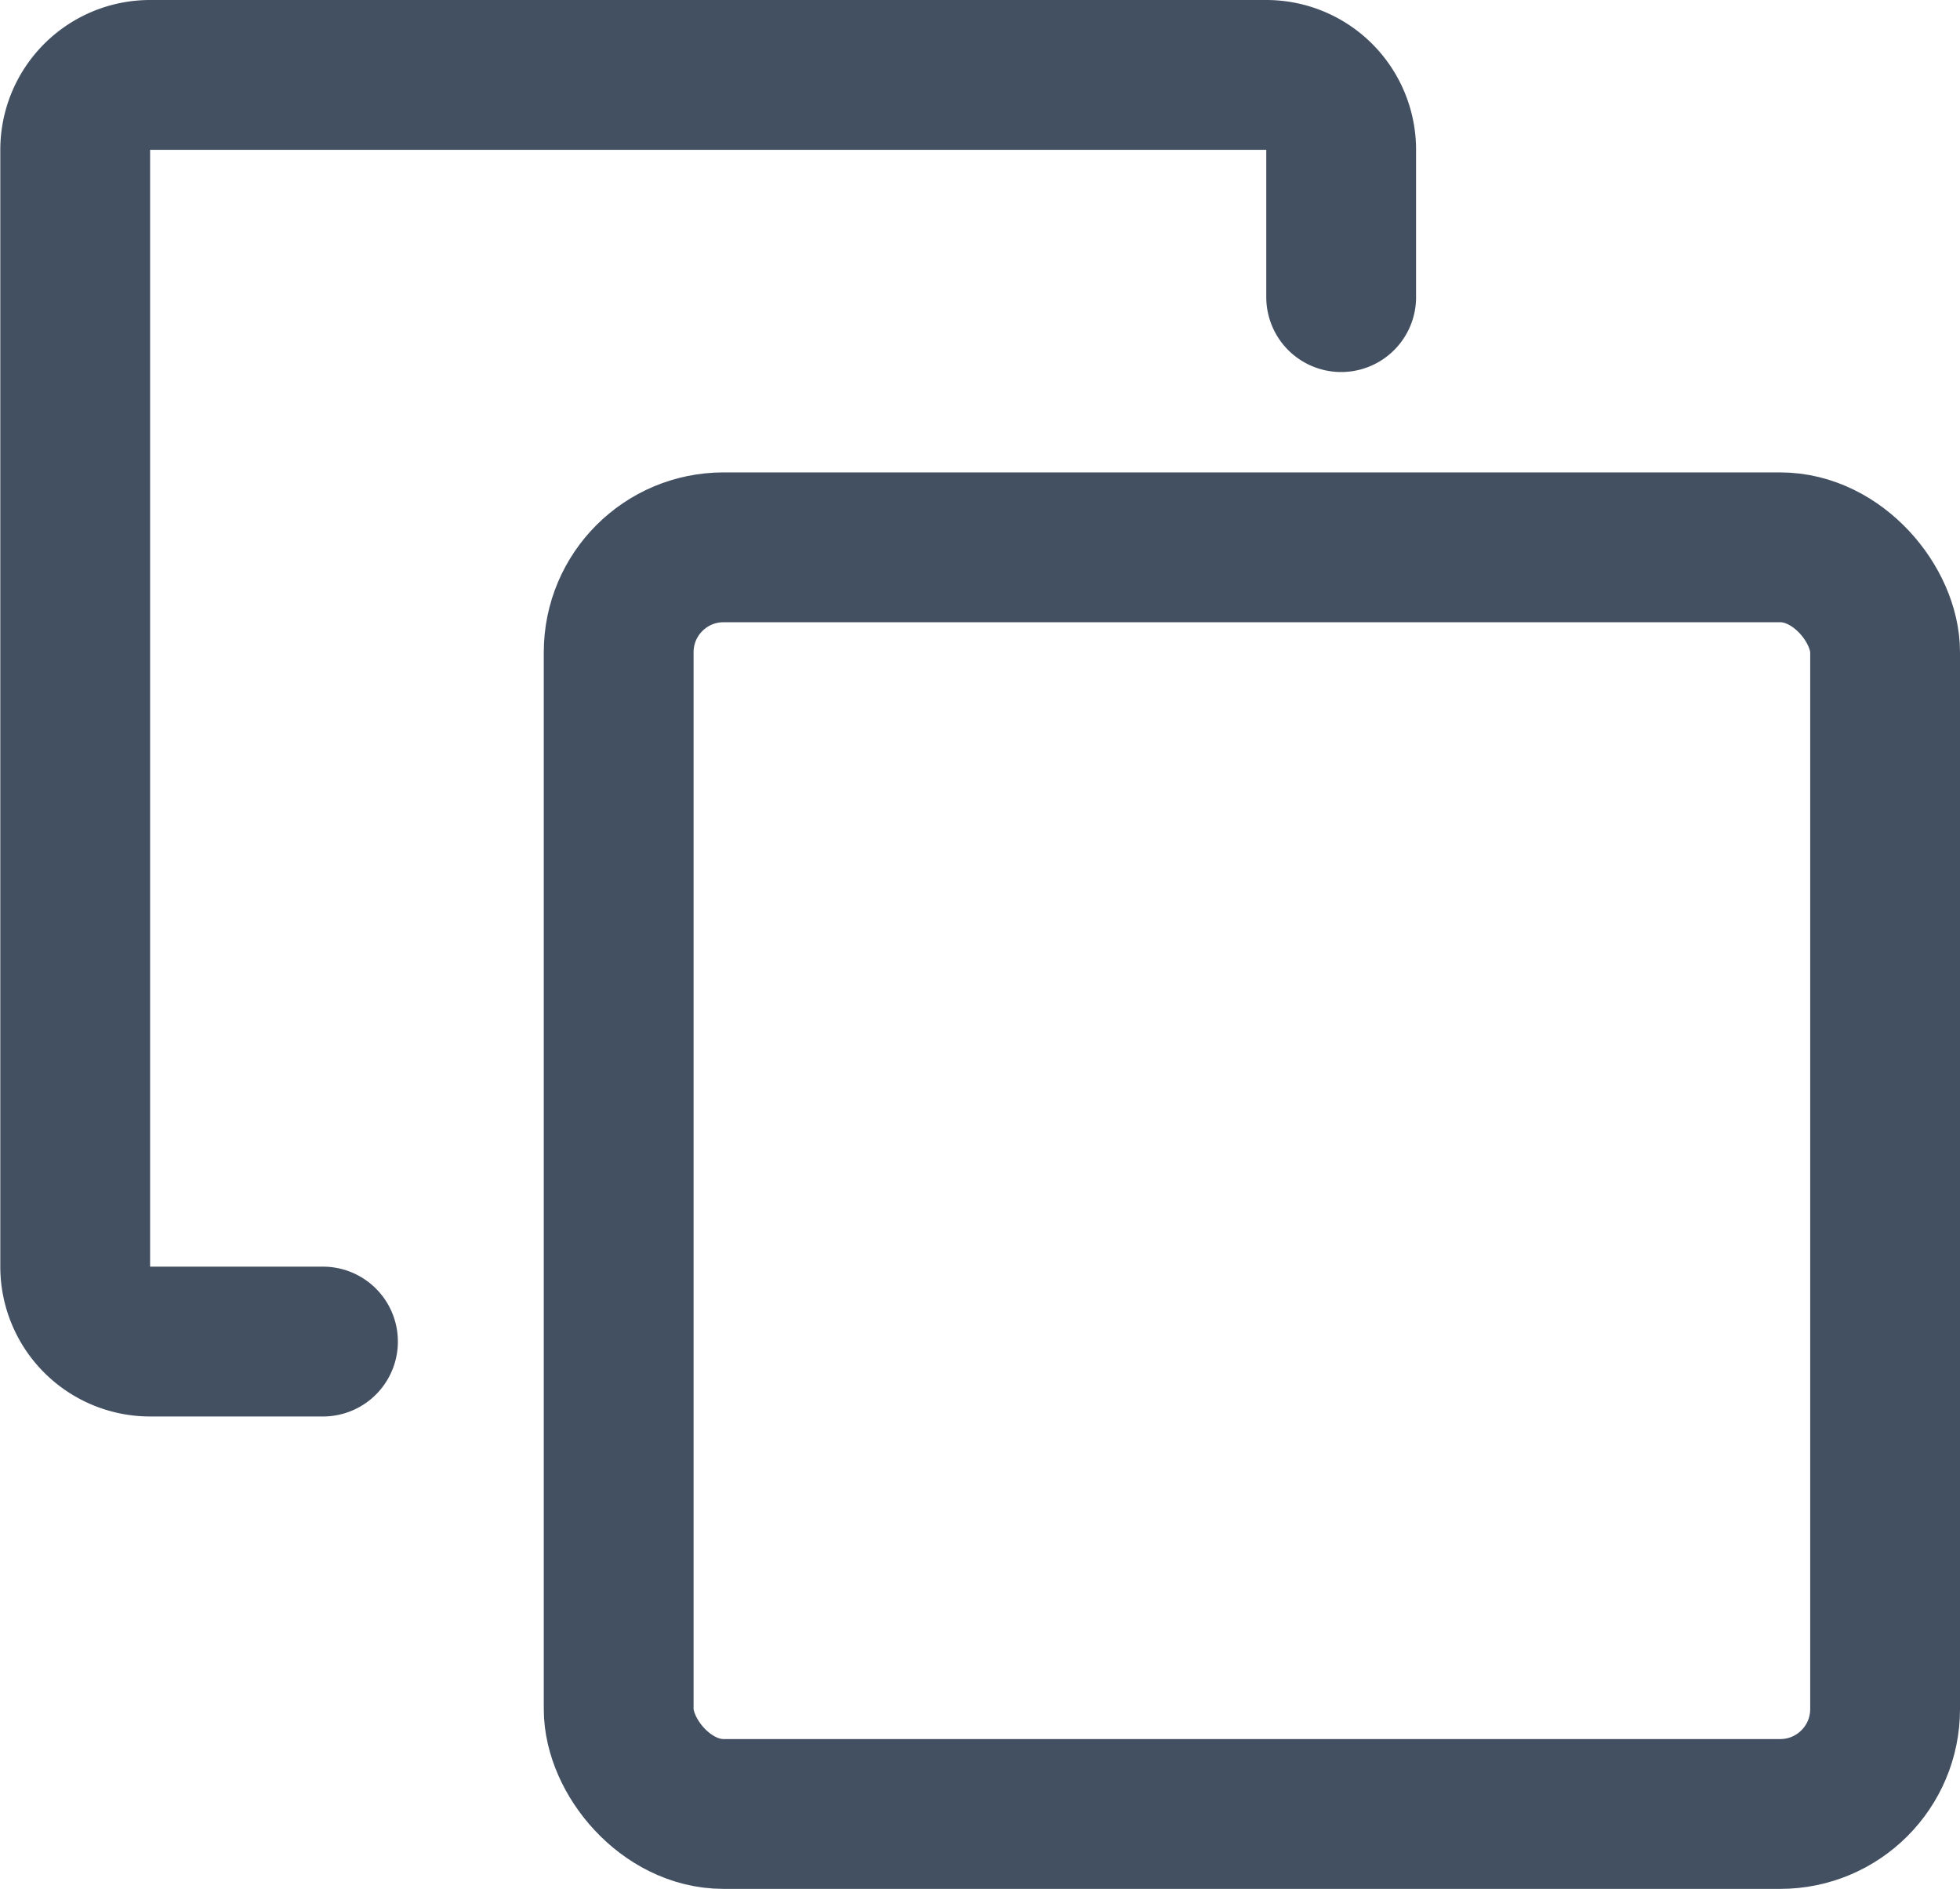 <svg xmlns="http://www.w3.org/2000/svg" width="13.084" height="12.607" viewBox="0 0 13.084 12.607"><defs><style>.a{fill:none;stroke:#435062;stroke-linecap:round;stroke-linejoin:round;}</style></defs><g transform="translate(-20.521 -83.9)"><rect class="a" width="8.454" height="8.454" rx="0.7" transform="translate(24.651 87.553)"/><path class="a" d="M22.677,92.854H21.523a.5.5,0,0,1-.5-.5V84.9a.5.5,0,0,1,.5-.5h7.451a.5.5,0,0,1,.5.5v.983h0"/></g></svg>
